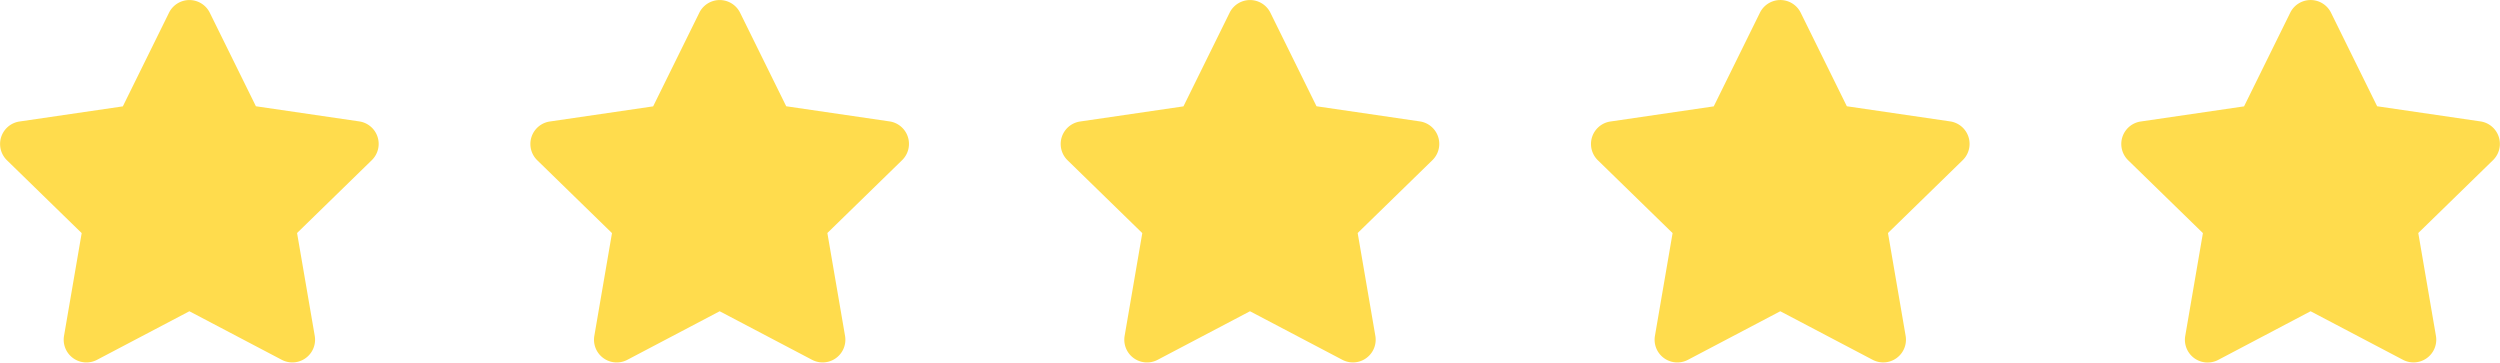 <svg xmlns="http://www.w3.org/2000/svg" width="132" height="19.143" viewBox="0 0 132 19.143">
  <g id="rating" transform="translate(-2.001 -3.427)">
    <path id="Path_635" data-name="Path 635" d="M10.928,4.093,8.487,9.043l-5.462.8a1.2,1.2,0,0,0-.662,2.041l3.951,3.851L5.38,21.17a1.2,1.2,0,0,0,1.735,1.26L12,19.861l4.886,2.568a1.2,1.2,0,0,0,1.735-1.26l-.935-5.439,3.951-3.851a1.2,1.2,0,0,0-.662-2.041l-5.462-.8-2.441-4.95A1.2,1.2,0,0,0,10.928,4.093Z" fill="#ffdc4d"/>
    <path id="Path_636" data-name="Path 636" d="M38.928,4.093l-2.441,4.95-5.462.8a1.2,1.2,0,0,0-.662,2.041l3.951,3.851L33.38,21.17a1.2,1.2,0,0,0,1.735,1.26L40,19.861l4.886,2.568a1.2,1.2,0,0,0,1.735-1.26l-.935-5.439,3.951-3.851a1.2,1.2,0,0,0-.662-2.041l-5.462-.8-2.441-4.95A1.2,1.2,0,0,0,38.928,4.093Z" fill="#ffdc4d"/>
    <path id="Path_637" data-name="Path 637" d="M66.928,4.093l-2.441,4.95-5.462.8a1.2,1.2,0,0,0-.662,2.041l3.951,3.851L61.38,21.17a1.2,1.2,0,0,0,1.735,1.26L68,19.861l4.886,2.568a1.2,1.2,0,0,0,1.735-1.26l-.935-5.439,3.951-3.851a1.2,1.2,0,0,0-.662-2.041l-5.462-.8-2.441-4.95A1.2,1.2,0,0,0,66.928,4.093Z" fill="#ffdc4d"/>
    <path id="Path_638" data-name="Path 638" d="M94.928,4.093l-2.441,4.95-5.462.8a1.2,1.2,0,0,0-.662,2.041l3.951,3.851L89.38,21.17a1.2,1.2,0,0,0,1.735,1.26L96,19.861l4.886,2.568a1.2,1.2,0,0,0,1.734-1.26l-.934-5.439,3.951-3.851a1.2,1.2,0,0,0-.661-2.041l-5.462-.8-2.441-4.95A1.2,1.2,0,0,0,94.928,4.093Z" fill="#ffdc4d"/>
    <path id="Path_639" data-name="Path 639" d="M122.928,4.093l-2.441,4.95-5.462.8a1.2,1.2,0,0,0-.662,2.041l3.952,3.851-.935,5.439a1.2,1.2,0,0,0,1.735,1.26L124,19.861l4.886,2.568a1.2,1.2,0,0,0,1.734-1.26l-.934-5.439,3.951-3.851a1.2,1.2,0,0,0-.661-2.041l-5.462-.8-2.441-4.95A1.2,1.2,0,0,0,122.928,4.093Z" fill="#ffdc4d"/>
  </g>
</svg>
